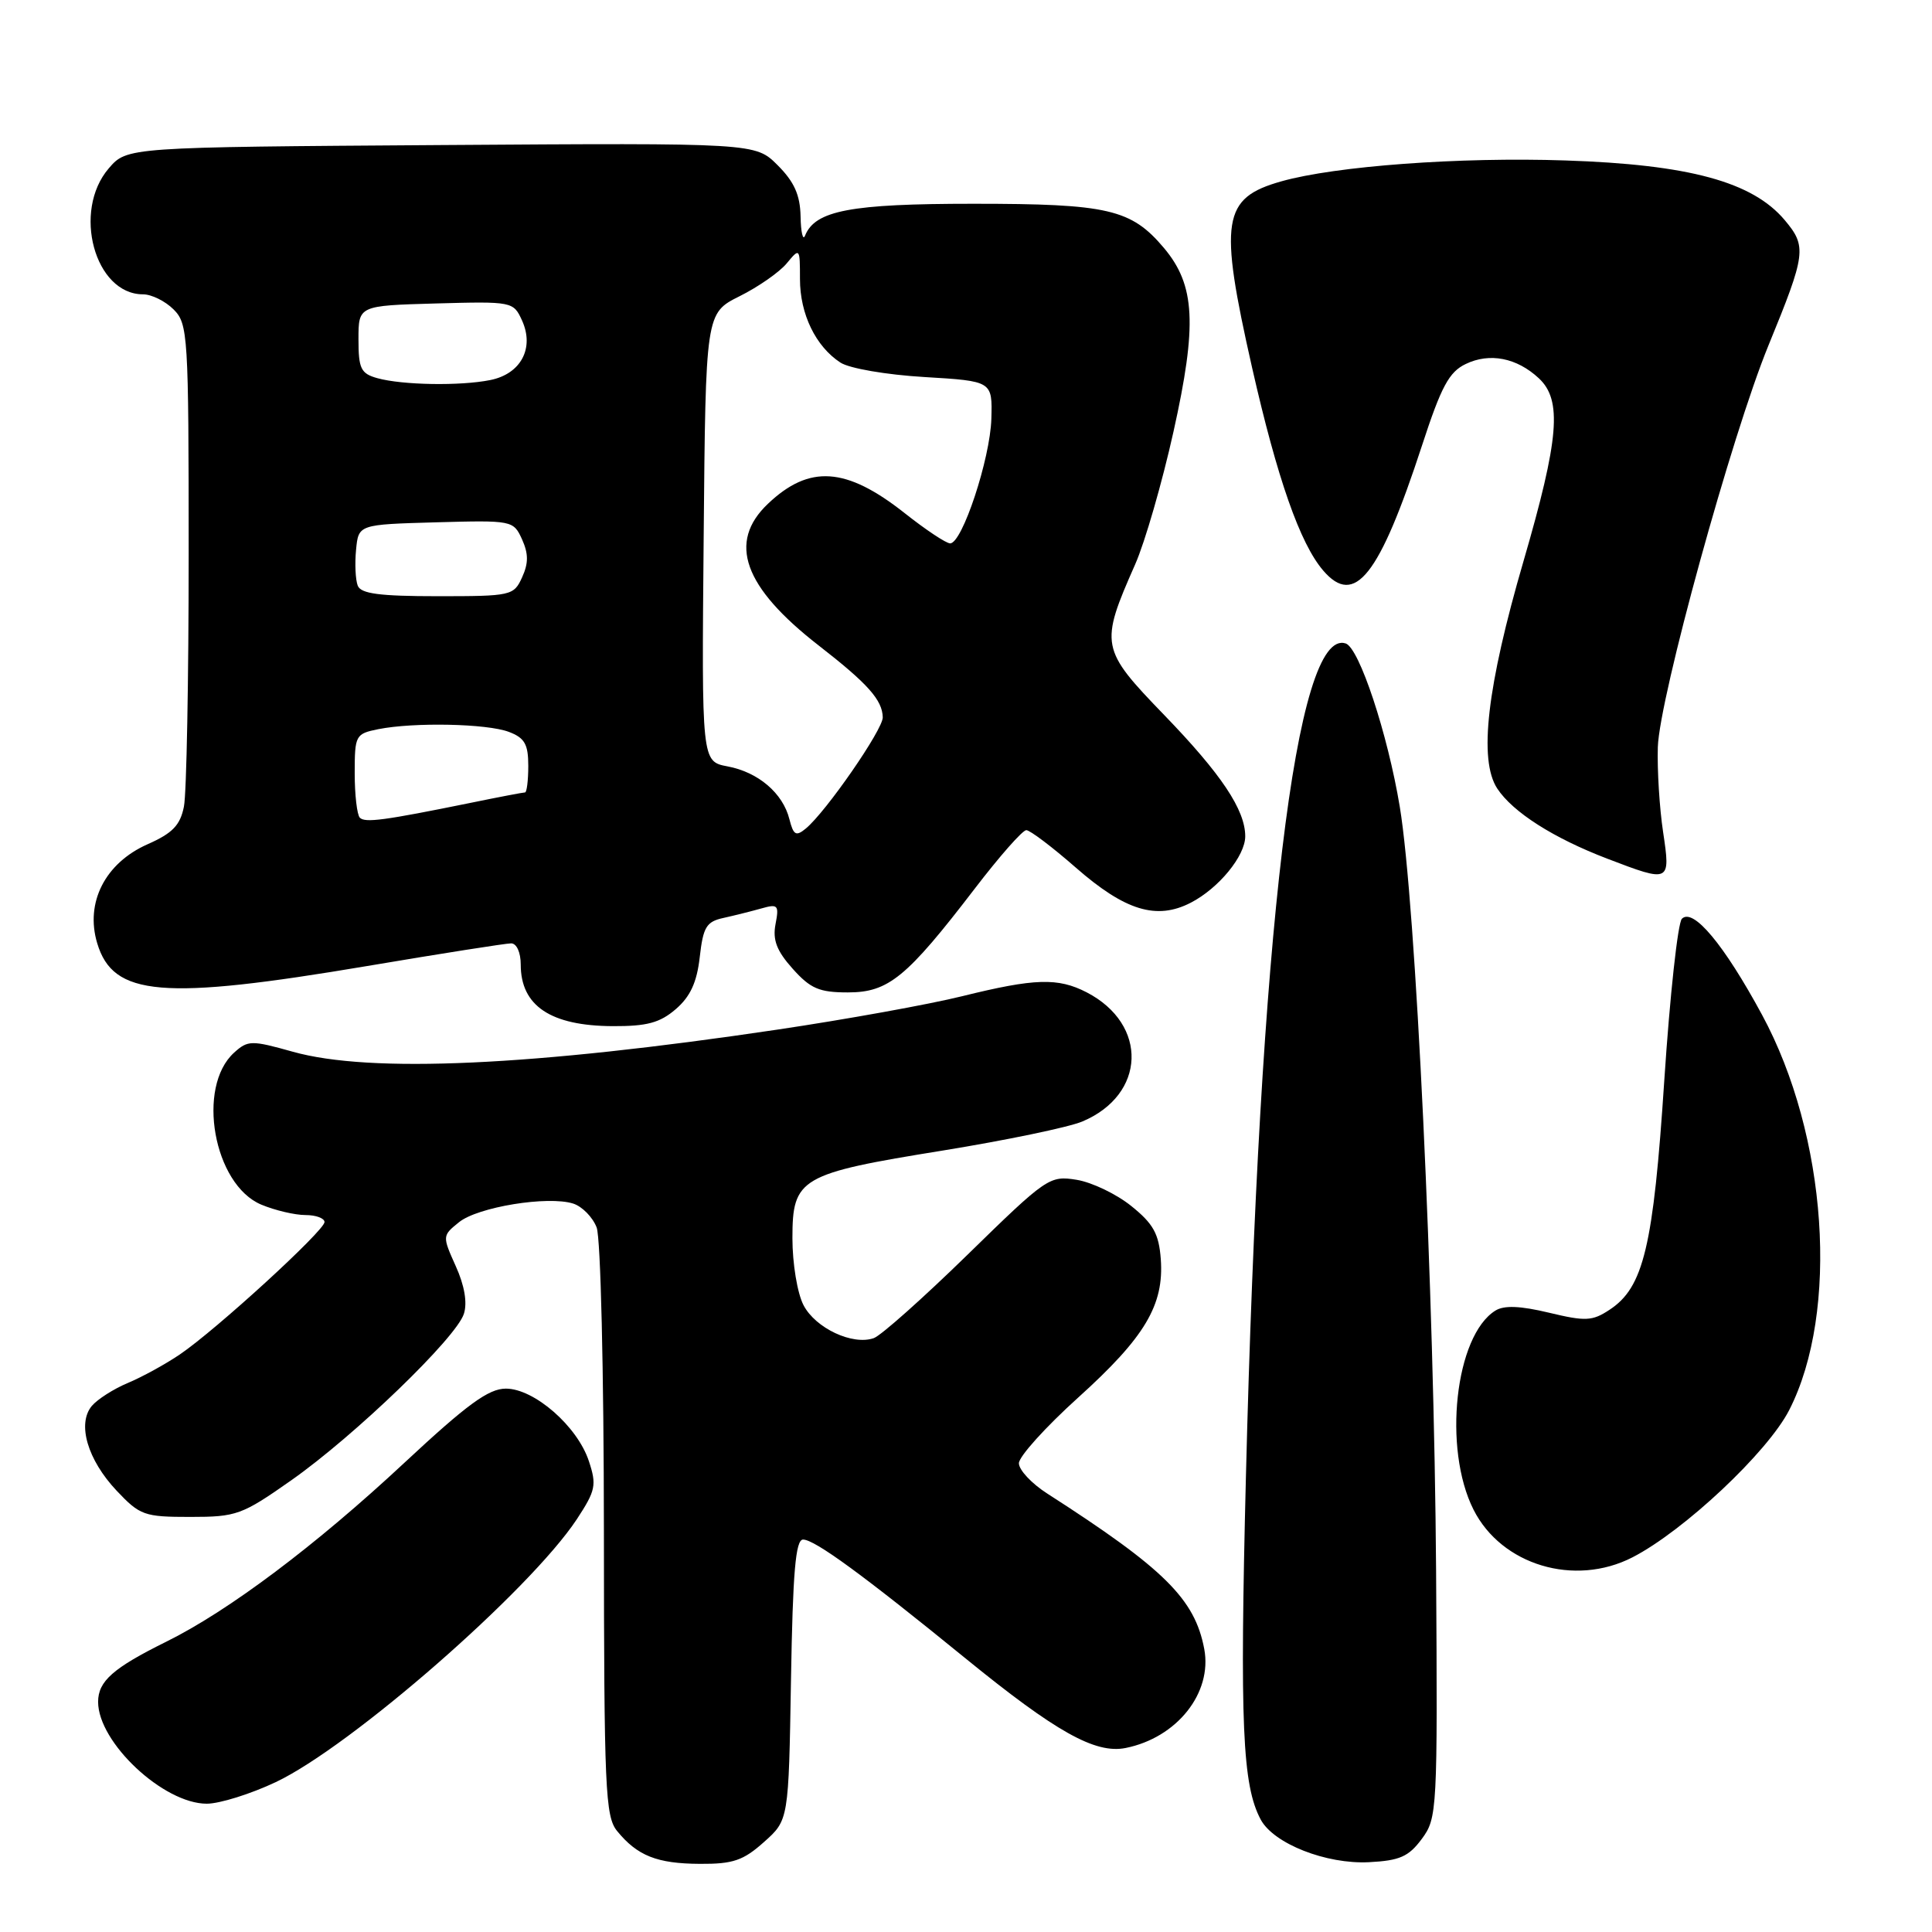 <?xml version="1.0" encoding="UTF-8" standalone="no"?>
<!DOCTYPE svg PUBLIC "-//W3C//DTD SVG 1.1//EN" "http://www.w3.org/Graphics/SVG/1.1/DTD/svg11.dtd" >
<svg xmlns="http://www.w3.org/2000/svg" xmlns:xlink="http://www.w3.org/1999/xlink" version="1.1" viewBox="0 0 256 256">
 <g >
 <path fill="currentColor"
d=" M 101.23 244.08 C 104.50 241.17 104.50 241.17 104.81 222.58 C 105.05 208.28 105.42 204.00 106.41 204.00 C 107.95 204.00 114.37 208.69 127.93 219.74 C 139.90 229.49 145.13 232.42 149.14 231.62 C 155.95 230.26 160.66 224.33 159.57 218.50 C 158.32 211.87 154.28 207.87 138.76 197.90 C 136.70 196.58 135.01 194.78 135.01 193.89 C 135.00 193.01 138.54 189.09 142.87 185.18 C 151.71 177.20 154.26 172.92 153.81 166.83 C 153.56 163.49 152.82 162.15 149.92 159.82 C 147.96 158.23 144.69 156.66 142.66 156.33 C 139.07 155.75 138.69 156.01 128.24 166.22 C 122.33 171.99 116.73 176.98 115.78 177.31 C 112.97 178.30 108.05 175.99 106.47 172.94 C 105.65 171.36 105.00 167.42 105.00 164.07 C 105.00 156.08 105.99 155.51 124.94 152.45 C 133.25 151.10 141.56 149.38 143.40 148.61 C 151.85 145.07 152.18 135.73 143.99 131.49 C 140.19 129.53 137.12 129.62 127.50 132.00 C 123.10 133.09 112.08 135.08 103.00 136.43 C 70.55 141.26 49.05 142.24 38.80 139.36 C 33.31 137.82 32.85 137.83 31.02 139.48 C 25.99 144.04 28.30 156.97 34.62 159.62 C 36.44 160.38 39.08 161.00 40.47 161.00 C 41.86 161.00 43.00 161.42 43.00 161.93 C 43.00 163.06 28.65 176.20 23.83 179.47 C 21.93 180.76 18.83 182.46 16.94 183.25 C 15.05 184.04 12.90 185.42 12.16 186.30 C 10.20 188.67 11.60 193.43 15.45 197.52 C 18.55 200.80 19.11 201.00 25.21 201.00 C 31.34 201.00 32.06 200.74 38.59 196.15 C 46.99 190.25 60.47 177.25 61.47 174.08 C 61.94 172.61 61.55 170.33 60.39 167.77 C 58.60 163.78 58.60 163.74 60.82 161.95 C 63.31 159.93 72.60 158.42 75.95 159.48 C 77.14 159.86 78.54 161.29 79.06 162.65 C 79.59 164.04 80.01 181.70 80.02 202.82 C 80.04 237.02 80.20 240.70 81.77 242.62 C 84.45 245.90 87.05 246.94 92.73 246.97 C 97.13 247.00 98.49 246.53 101.23 244.08 Z  M 188.40 243.66 C 190.44 240.90 190.49 239.95 190.29 208.16 C 190.04 171.13 187.60 119.72 185.48 106.91 C 183.88 97.25 180.11 85.85 178.31 85.26 C 171.72 83.11 166.89 123.45 165.09 195.70 C 164.27 228.52 164.62 236.55 167.05 241.10 C 168.77 244.30 175.73 247.04 181.40 246.75 C 185.47 246.54 186.65 246.02 188.40 243.66 Z  M 36.54 236.14 C 46.52 231.42 70.21 210.72 76.43 201.31 C 78.93 197.50 79.08 196.78 78.03 193.61 C 76.51 188.99 70.79 184.00 67.03 184.00 C 64.74 184.00 61.91 186.07 53.60 193.81 C 41.85 204.77 30.27 213.47 22.00 217.55 C 14.99 221.02 13.00 222.77 13.00 225.51 C 13.00 230.89 21.66 239.00 27.40 239.00 C 29.10 239.00 33.22 237.71 36.54 236.14 Z  M 216.30 206.36 C 223.12 202.86 234.22 192.43 237.08 186.84 C 243.74 173.80 242.14 150.48 233.48 134.47 C 228.45 125.17 224.35 120.25 222.86 121.74 C 222.32 122.28 221.27 131.90 220.53 143.11 C 219.08 165.19 217.79 170.60 213.26 173.56 C 210.99 175.06 210.08 175.10 205.25 173.94 C 201.45 173.03 199.30 172.94 198.15 173.66 C 192.81 176.97 191.16 191.93 195.25 200.04 C 198.96 207.39 208.63 210.29 216.30 206.36 Z  M 89.54 133.72 C 91.47 132.06 92.34 130.17 92.72 126.82 C 93.17 122.83 93.60 122.12 95.87 121.63 C 97.32 121.31 99.58 120.74 100.90 120.37 C 103.08 119.75 103.25 119.93 102.76 122.46 C 102.36 124.55 102.92 126.00 105.03 128.36 C 107.39 131.00 108.55 131.50 112.35 131.50 C 117.73 131.50 120.13 129.53 129.16 117.75 C 132.42 113.49 135.49 110.00 135.99 110.00 C 136.48 110.00 139.44 112.24 142.57 114.98 C 149.09 120.68 153.26 121.95 157.79 119.61 C 161.49 117.70 165.00 113.41 165.00 110.82 C 165.00 107.32 161.84 102.58 154.27 94.75 C 145.80 85.99 145.70 85.46 150.42 74.77 C 151.71 71.85 153.99 63.95 155.49 57.21 C 158.65 43.01 158.38 37.80 154.24 32.87 C 149.89 27.71 146.85 27.00 128.98 27.00 C 112.69 27.00 108.01 27.89 106.67 31.23 C 106.39 31.93 106.12 30.78 106.08 28.67 C 106.02 25.83 105.24 24.09 103.04 21.89 C 100.09 18.94 100.09 18.94 58.46 19.22 C 16.83 19.50 16.83 19.50 14.41 22.31 C 9.55 27.97 12.55 39.00 18.95 39.00 C 20.08 39.00 21.90 39.90 23.00 41.00 C 24.91 42.91 25.00 44.33 25.00 73.38 C 25.00 90.08 24.72 105.16 24.37 106.88 C 23.88 109.35 22.86 110.41 19.55 111.87 C 13.93 114.36 11.26 119.60 12.88 124.98 C 14.99 132.03 21.49 132.58 48.67 128.00 C 58.45 126.35 67.03 125.00 67.73 125.00 C 68.46 125.00 69.00 126.21 69.00 127.81 C 69.00 133.28 72.96 135.93 81.19 135.97 C 85.71 135.99 87.44 135.53 89.54 133.72 Z  M 220.37 110.25 C 219.89 107.09 219.58 102.03 219.67 99.00 C 219.88 92.45 229.46 57.65 234.33 45.77 C 239.31 33.62 239.43 32.67 236.48 29.16 C 232.21 24.09 223.81 21.80 207.39 21.26 C 193.42 20.79 176.96 22.00 169.78 24.03 C 161.95 26.24 161.49 29.17 165.90 48.68 C 169.25 63.44 172.26 72.03 175.34 75.61 C 179.51 80.46 182.77 76.33 188.43 59.01 C 190.97 51.22 192.01 49.28 194.22 48.23 C 197.39 46.70 200.99 47.41 203.90 50.12 C 207.02 53.02 206.59 58.14 201.88 74.33 C 197.02 91.00 195.91 100.68 198.39 104.48 C 200.46 107.62 205.83 111.05 213.00 113.79 C 221.31 116.97 221.37 116.94 220.37 110.25 Z  M 104.60 108.55 C 103.74 105.10 100.47 102.31 96.40 101.55 C 92.97 100.90 92.97 100.90 93.24 71.20 C 93.50 41.50 93.50 41.50 98.00 39.25 C 100.47 38.02 103.29 36.06 104.25 34.89 C 105.97 32.81 106.00 32.84 106.00 36.98 C 106.00 41.62 108.09 45.92 111.37 48.05 C 112.57 48.82 117.44 49.66 122.50 49.96 C 131.50 50.50 131.50 50.50 131.36 55.50 C 131.20 60.81 127.50 72.00 125.90 72.00 C 125.37 72.00 122.66 70.20 119.87 67.99 C 112.12 61.87 107.24 61.54 101.75 66.76 C 96.39 71.85 98.52 77.79 108.48 85.53 C 114.98 90.58 116.92 92.75 116.97 95.05 C 117.00 96.67 109.46 107.56 106.78 109.78 C 105.47 110.86 105.14 110.67 104.60 108.55 Z  M 47.68 108.35 C 47.31 107.97 47.00 105.32 47.00 102.46 C 47.00 97.42 47.11 97.23 50.12 96.62 C 54.85 95.68 64.54 95.88 67.43 96.98 C 69.52 97.77 70.00 98.61 70.00 101.48 C 70.00 103.41 69.80 105.00 69.57 105.00 C 69.33 105.00 66.06 105.62 62.32 106.39 C 50.86 108.72 48.38 109.05 47.68 108.35 Z  M 47.40 77.60 C 47.10 76.82 47.00 74.69 47.18 72.85 C 47.50 69.50 47.50 69.50 57.76 69.21 C 67.88 68.93 68.03 68.96 69.17 71.46 C 70.03 73.37 70.04 74.62 69.18 76.50 C 68.08 78.93 67.74 79.00 57.99 79.00 C 50.28 79.00 47.81 78.67 47.40 77.60 Z  M 50.00 50.11 C 47.81 49.50 47.50 48.85 47.50 44.95 C 47.50 40.50 47.50 40.50 57.76 40.21 C 67.88 39.93 68.03 39.96 69.17 42.46 C 70.84 46.13 69.02 49.55 64.96 50.36 C 60.97 51.16 53.32 51.03 50.00 50.11 Z "/>
</g>
</svg>